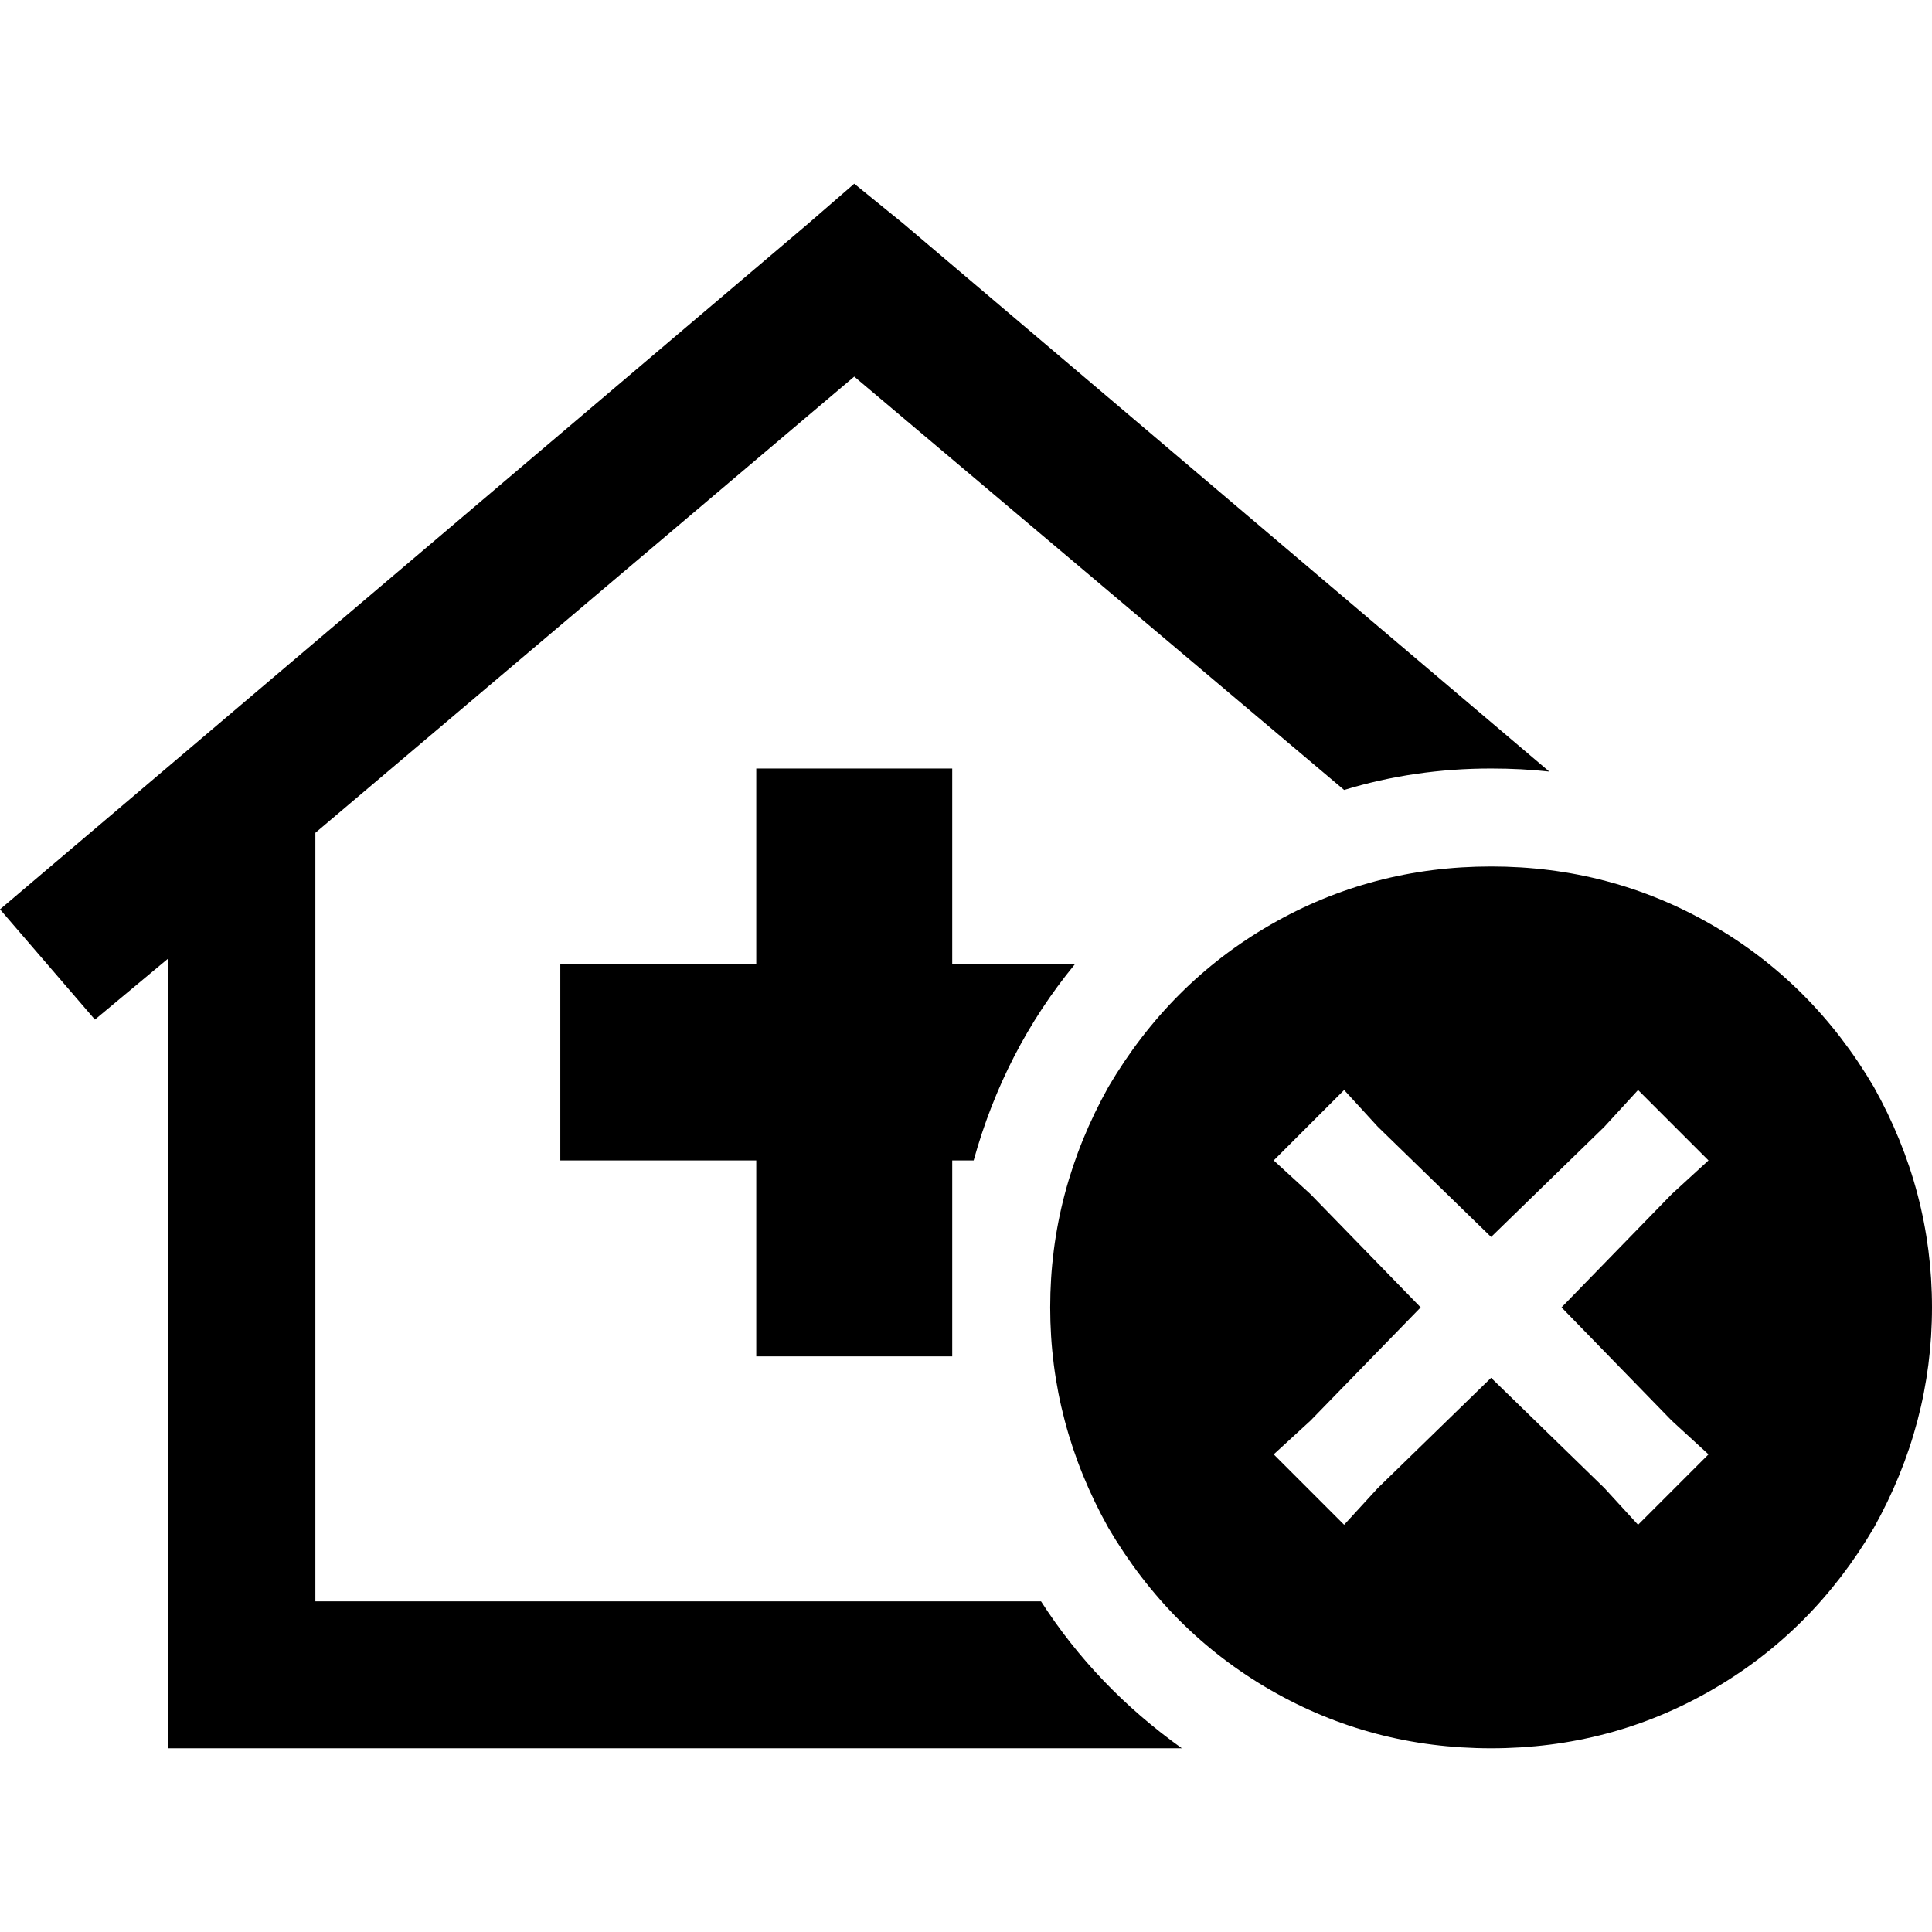 <svg xmlns="http://www.w3.org/2000/svg" viewBox="0 0 512 512">
  <path d="M 239.366 59.233 L 226.384 48.685 L 214.212 59.233 L 0 240.989 L 25.154 270.2 L 44.628 253.971 L 44.628 443.842 L 44.628 463.315 L 64.101 463.315 L 313.204 463.315 Q 290.485 447.087 275.88 424.368 L 83.575 424.368 L 83.575 220.704 L 226.384 99.803 L 356.209 209.344 Q 374.872 203.664 395.157 203.664 Q 403.271 203.664 410.574 204.475 L 239.366 59.233 L 239.366 59.233 Z M 258.029 307.525 Q 266.143 278.314 284.805 255.594 L 252.349 255.594 L 252.349 203.664 L 200.418 203.664 L 200.418 255.594 L 148.488 255.594 L 148.488 307.525 L 200.418 307.525 L 200.418 359.455 L 252.349 359.455 L 252.349 307.525 L 258.029 307.525 L 258.029 307.525 Z M 395.157 463.315 Q 426.802 463.315 453.578 447.899 L 453.578 447.899 Q 480.355 432.482 496.583 404.894 Q 512 377.306 512 346.472 Q 512 315.639 496.583 288.051 Q 480.355 260.463 453.578 245.046 Q 426.802 229.629 395.157 229.629 Q 363.512 229.629 336.735 245.046 Q 309.959 260.463 293.731 288.051 Q 278.314 315.639 278.314 346.472 Q 278.314 377.306 293.731 404.894 Q 309.959 432.482 336.735 447.899 Q 363.512 463.315 395.157 463.315 L 395.157 463.315 Z M 443.03 316.45 L 413.819 346.472 L 443.03 376.494 L 452.767 385.42 L 434.105 404.082 L 425.179 394.346 L 395.157 365.135 L 365.135 394.346 L 356.209 404.082 L 337.547 385.42 L 347.284 376.494 L 376.494 346.472 L 347.284 316.45 L 337.547 307.525 L 356.209 288.862 L 365.135 298.599 L 395.157 327.81 L 425.179 298.599 L 434.105 288.862 L 452.767 307.525 L 443.03 316.45 L 443.03 316.45 Z" />
</svg>